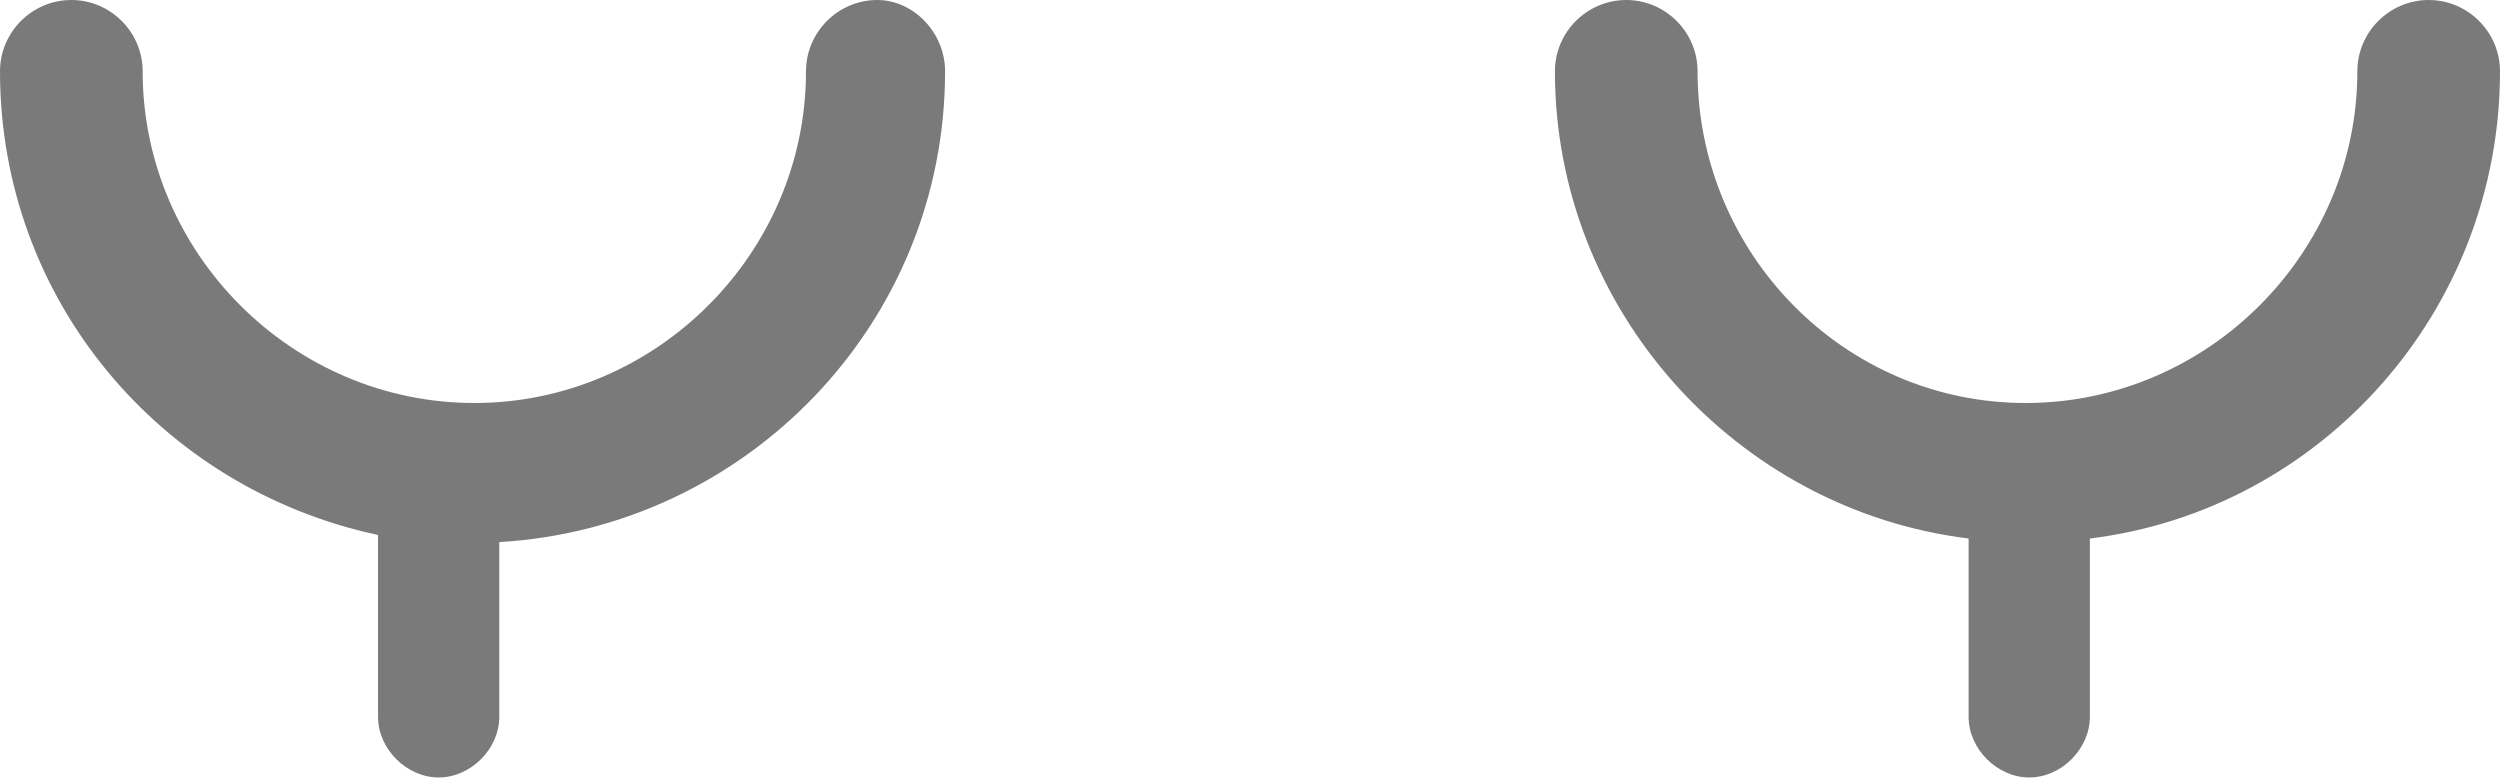 <svg version="1.1" id="图层_1" x="0px" y="0px" width="70.1px" height="21.9px" viewBox="0 0 70.1 21.9" enable-background="new 0 0 70.1 21.9" xml:space="preserve" xmlns="http://www.w3.org/2000/svg" xmlns:xlink="http://www.w3.org/1999/xlink" xmlns:xml="http://www.w3.org/XML/1998/namespace">
  <path fill="#7A7A7A" d="M26.5,2c0,7.1-5.6,12.8-12.5,13.2v4.9c0,0.9-0.8,1.7-1.7,1.7l0,0c-0.9,0-1.7-0.8-1.7-1.7V15
	C4.5,13.7,0,8.4,0,2c0-1.1,0.9-2,2-2s2,0.9,2,2c0,5.1,4.2,9.3,9.3,9.3s9.3-4.2,9.3-9.3c0-1.1,0.9-2,2-2C25.6,0,26.5,0.9,26.5,2z
	 M68.1,0c-1.1,0-2,0.9-2,2c0,5.1-4.2,9.3-9.3,9.3S47.6,7.1,47.6,2c0-1.1-0.9-2-2-2s-2,0.9-2,2c0,6.7,5.1,12.3,11.6,13.1v5
	c0,0.9,0.8,1.7,1.7,1.7l0,0c0.9,0,1.7-0.8,1.7-1.7v-5C65.1,14.3,70.1,8.7,70.1,2C70.1,0.9,69.2,0,68.1,0z" class="color c1"/>
</svg>